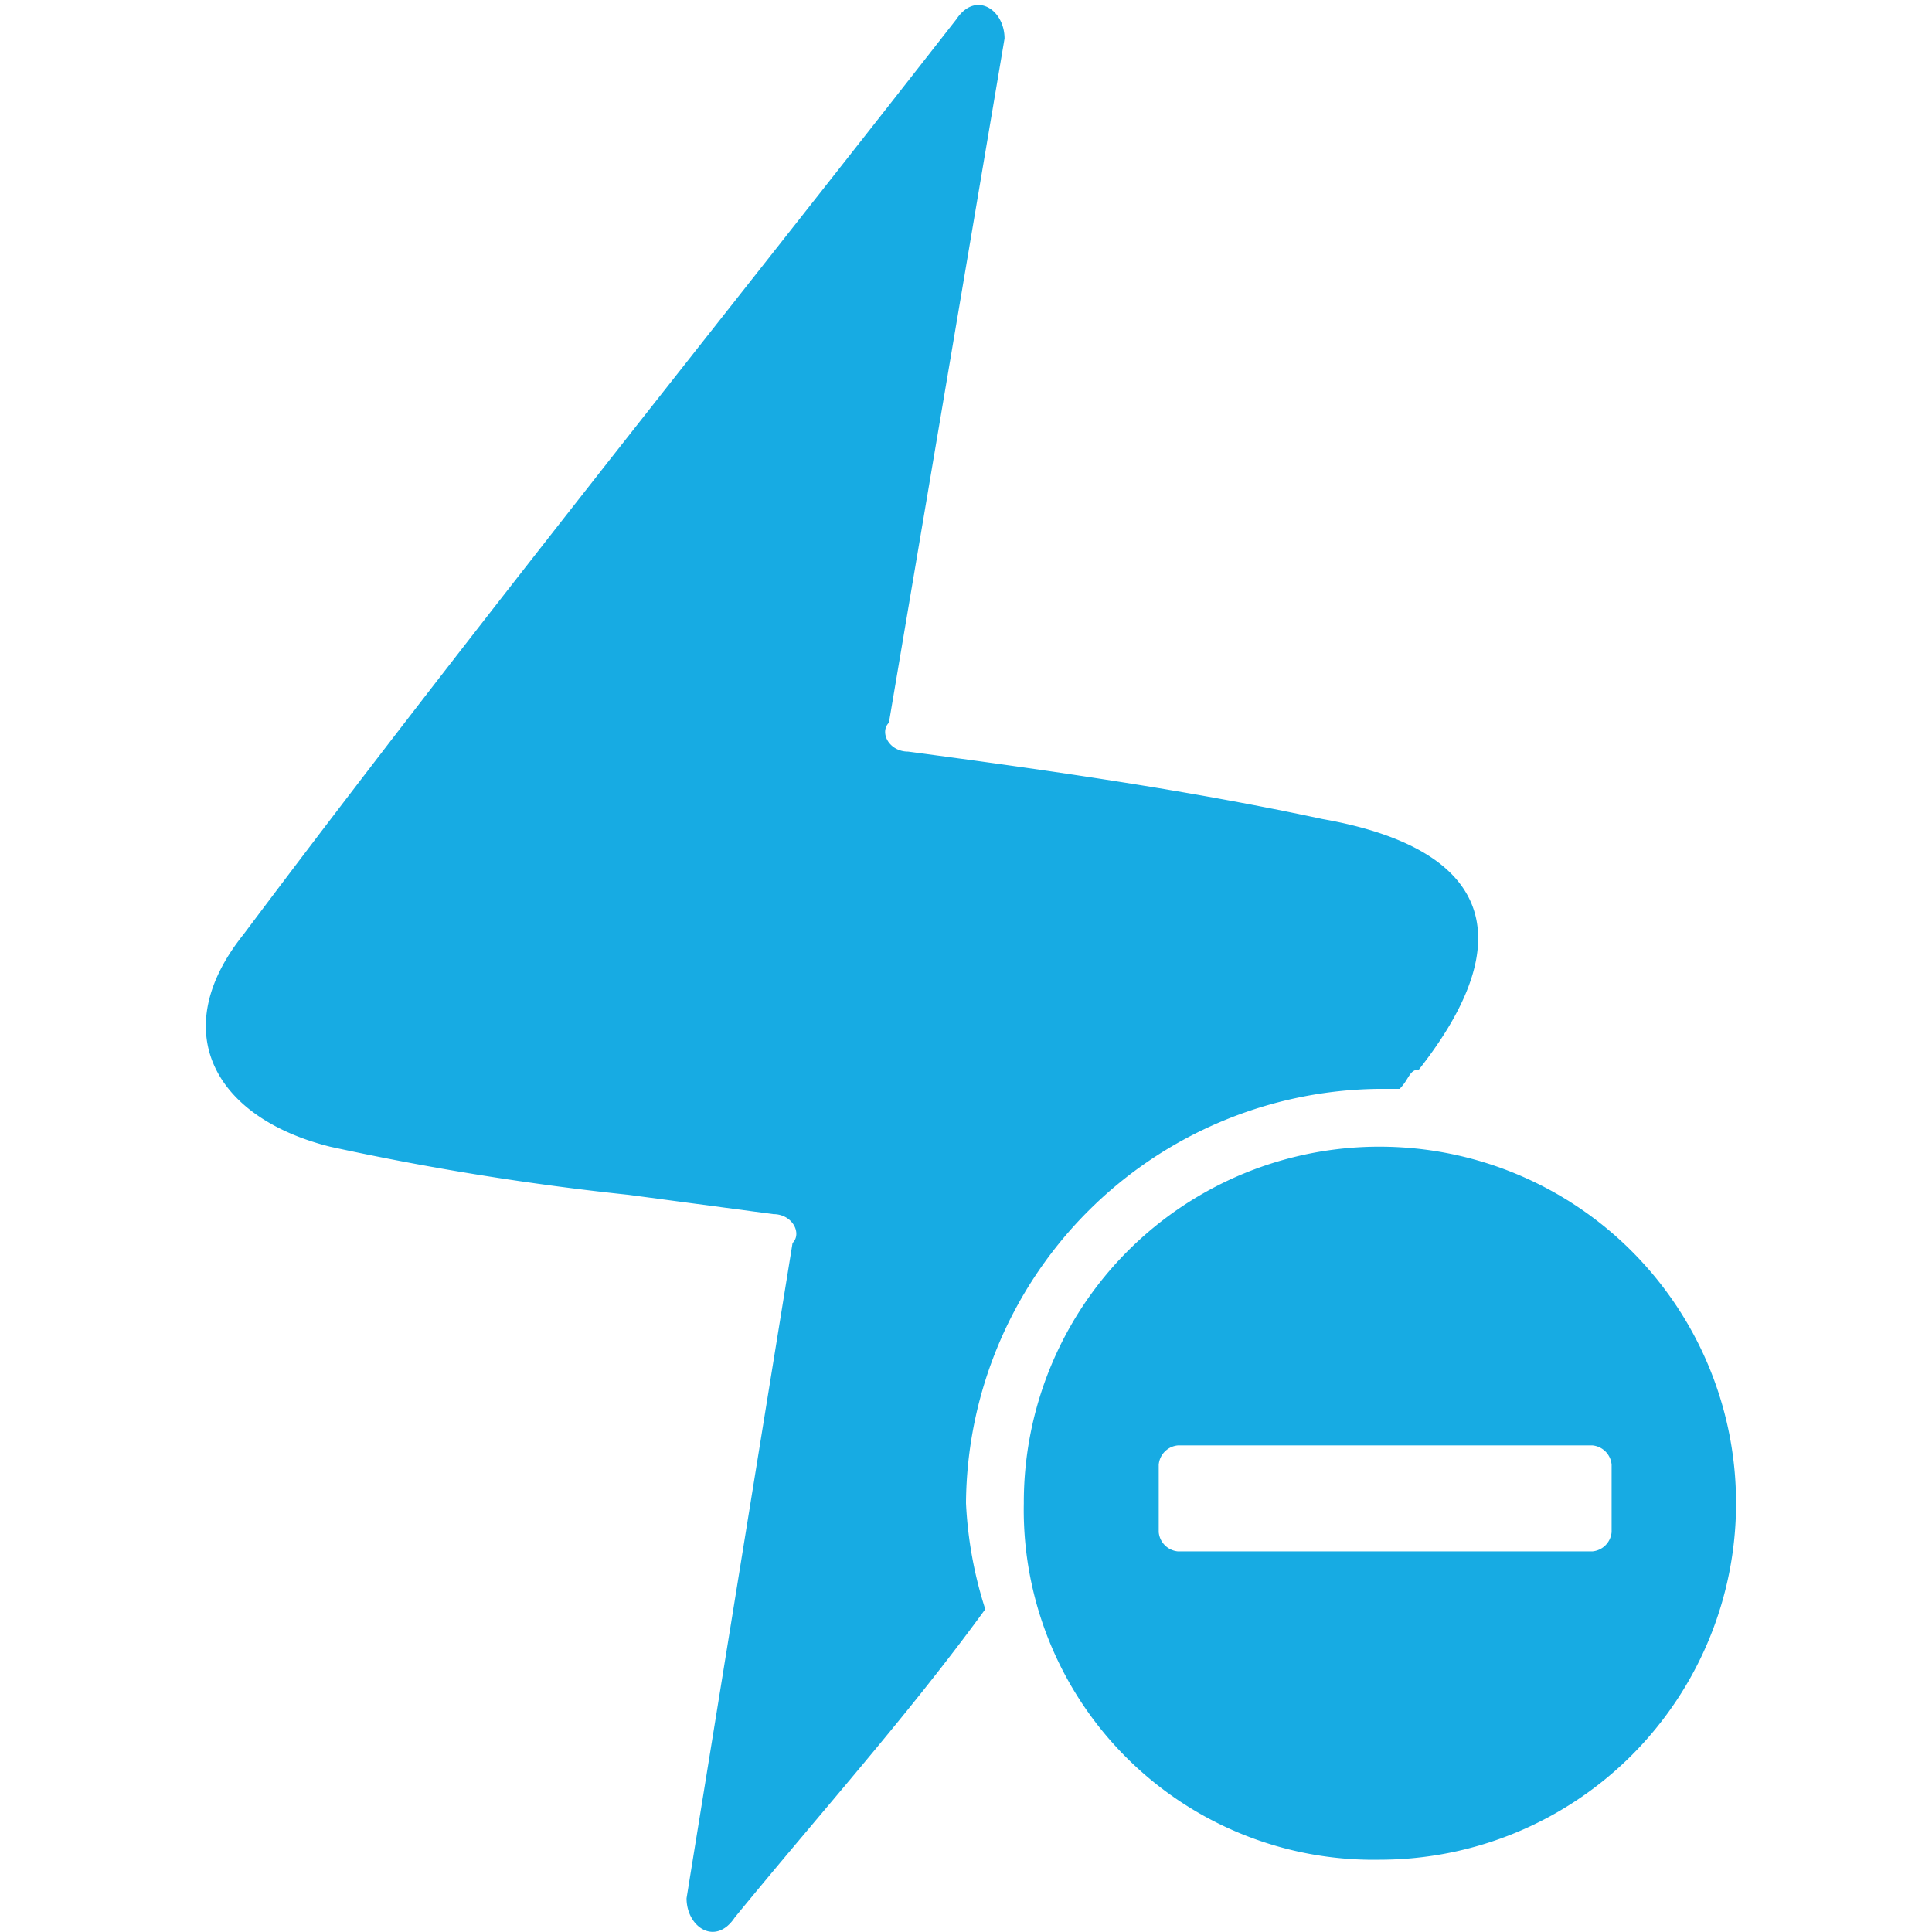 <?xml version="1.0" standalone="no"?><!DOCTYPE svg PUBLIC "-//W3C//DTD SVG 1.1//EN" "http://www.w3.org/Graphics/SVG/1.1/DTD/svg11.dtd"><svg t="1711337986547" class="icon" viewBox="0 0 1024 1024" version="1.1" xmlns="http://www.w3.org/2000/svg" p-id="3291" data-spm-anchor-id="a313x.search_index.0.i18.45dc3a818uJtBC" xmlns:xlink="http://www.w3.org/1999/xlink" width="200" height="200"><path d="M731.611 577.117h10.214c5.107-5.107 5.107-10.214 10.214-10.214 56.18-71.501 35.751-117.466-51.072-132.788-71.501-15.322-143.002-25.536-219.611-35.751-10.214 0-15.322-10.214-10.214-15.322L532.429 20.429c0-15.322-15.322-25.536-25.536-10.214-127.681 163.431-255.362 321.756-377.935 485.187-40.858 51.072-15.322 97.037 45.965 112.359a1464.754 1464.754 0 0 0 158.324 25.536l76.608 10.214c10.214 0 15.322 10.214 10.214 15.322l-56.18 347.292c0 15.322 15.322 25.536 25.536 10.214 45.965-56.18 91.93-107.252 132.788-163.431a217.057 217.057 0 0 1-10.214-56.18 221.143 221.143 0 0 1 219.611-219.611z" fill="#17abe3" p-id="3292" data-spm-anchor-id="a313x.search_index.0.i20.45dc3a818uJtBC" class="selected"></path><path d="M731.611 607.761a188.457 188.457 0 0 0-188.968 188.968 185.393 185.393 0 0 0 188.968 188.968 188.968 188.968 0 0 0 0-377.935z m-25.536 214.504h-81.716a11.236 11.236 0 0 1-10.214-10.214v-35.751a11.236 11.236 0 0 1 10.214-10.214h219.611a11.236 11.236 0 0 1 10.214 10.214v35.751a11.236 11.236 0 0 1-10.214 10.214h-137.895z" fill="#17abe3" p-id="3293" data-spm-anchor-id="a313x.search_index.0.i21.45dc3a818uJtBC" class="selected"></path></svg>